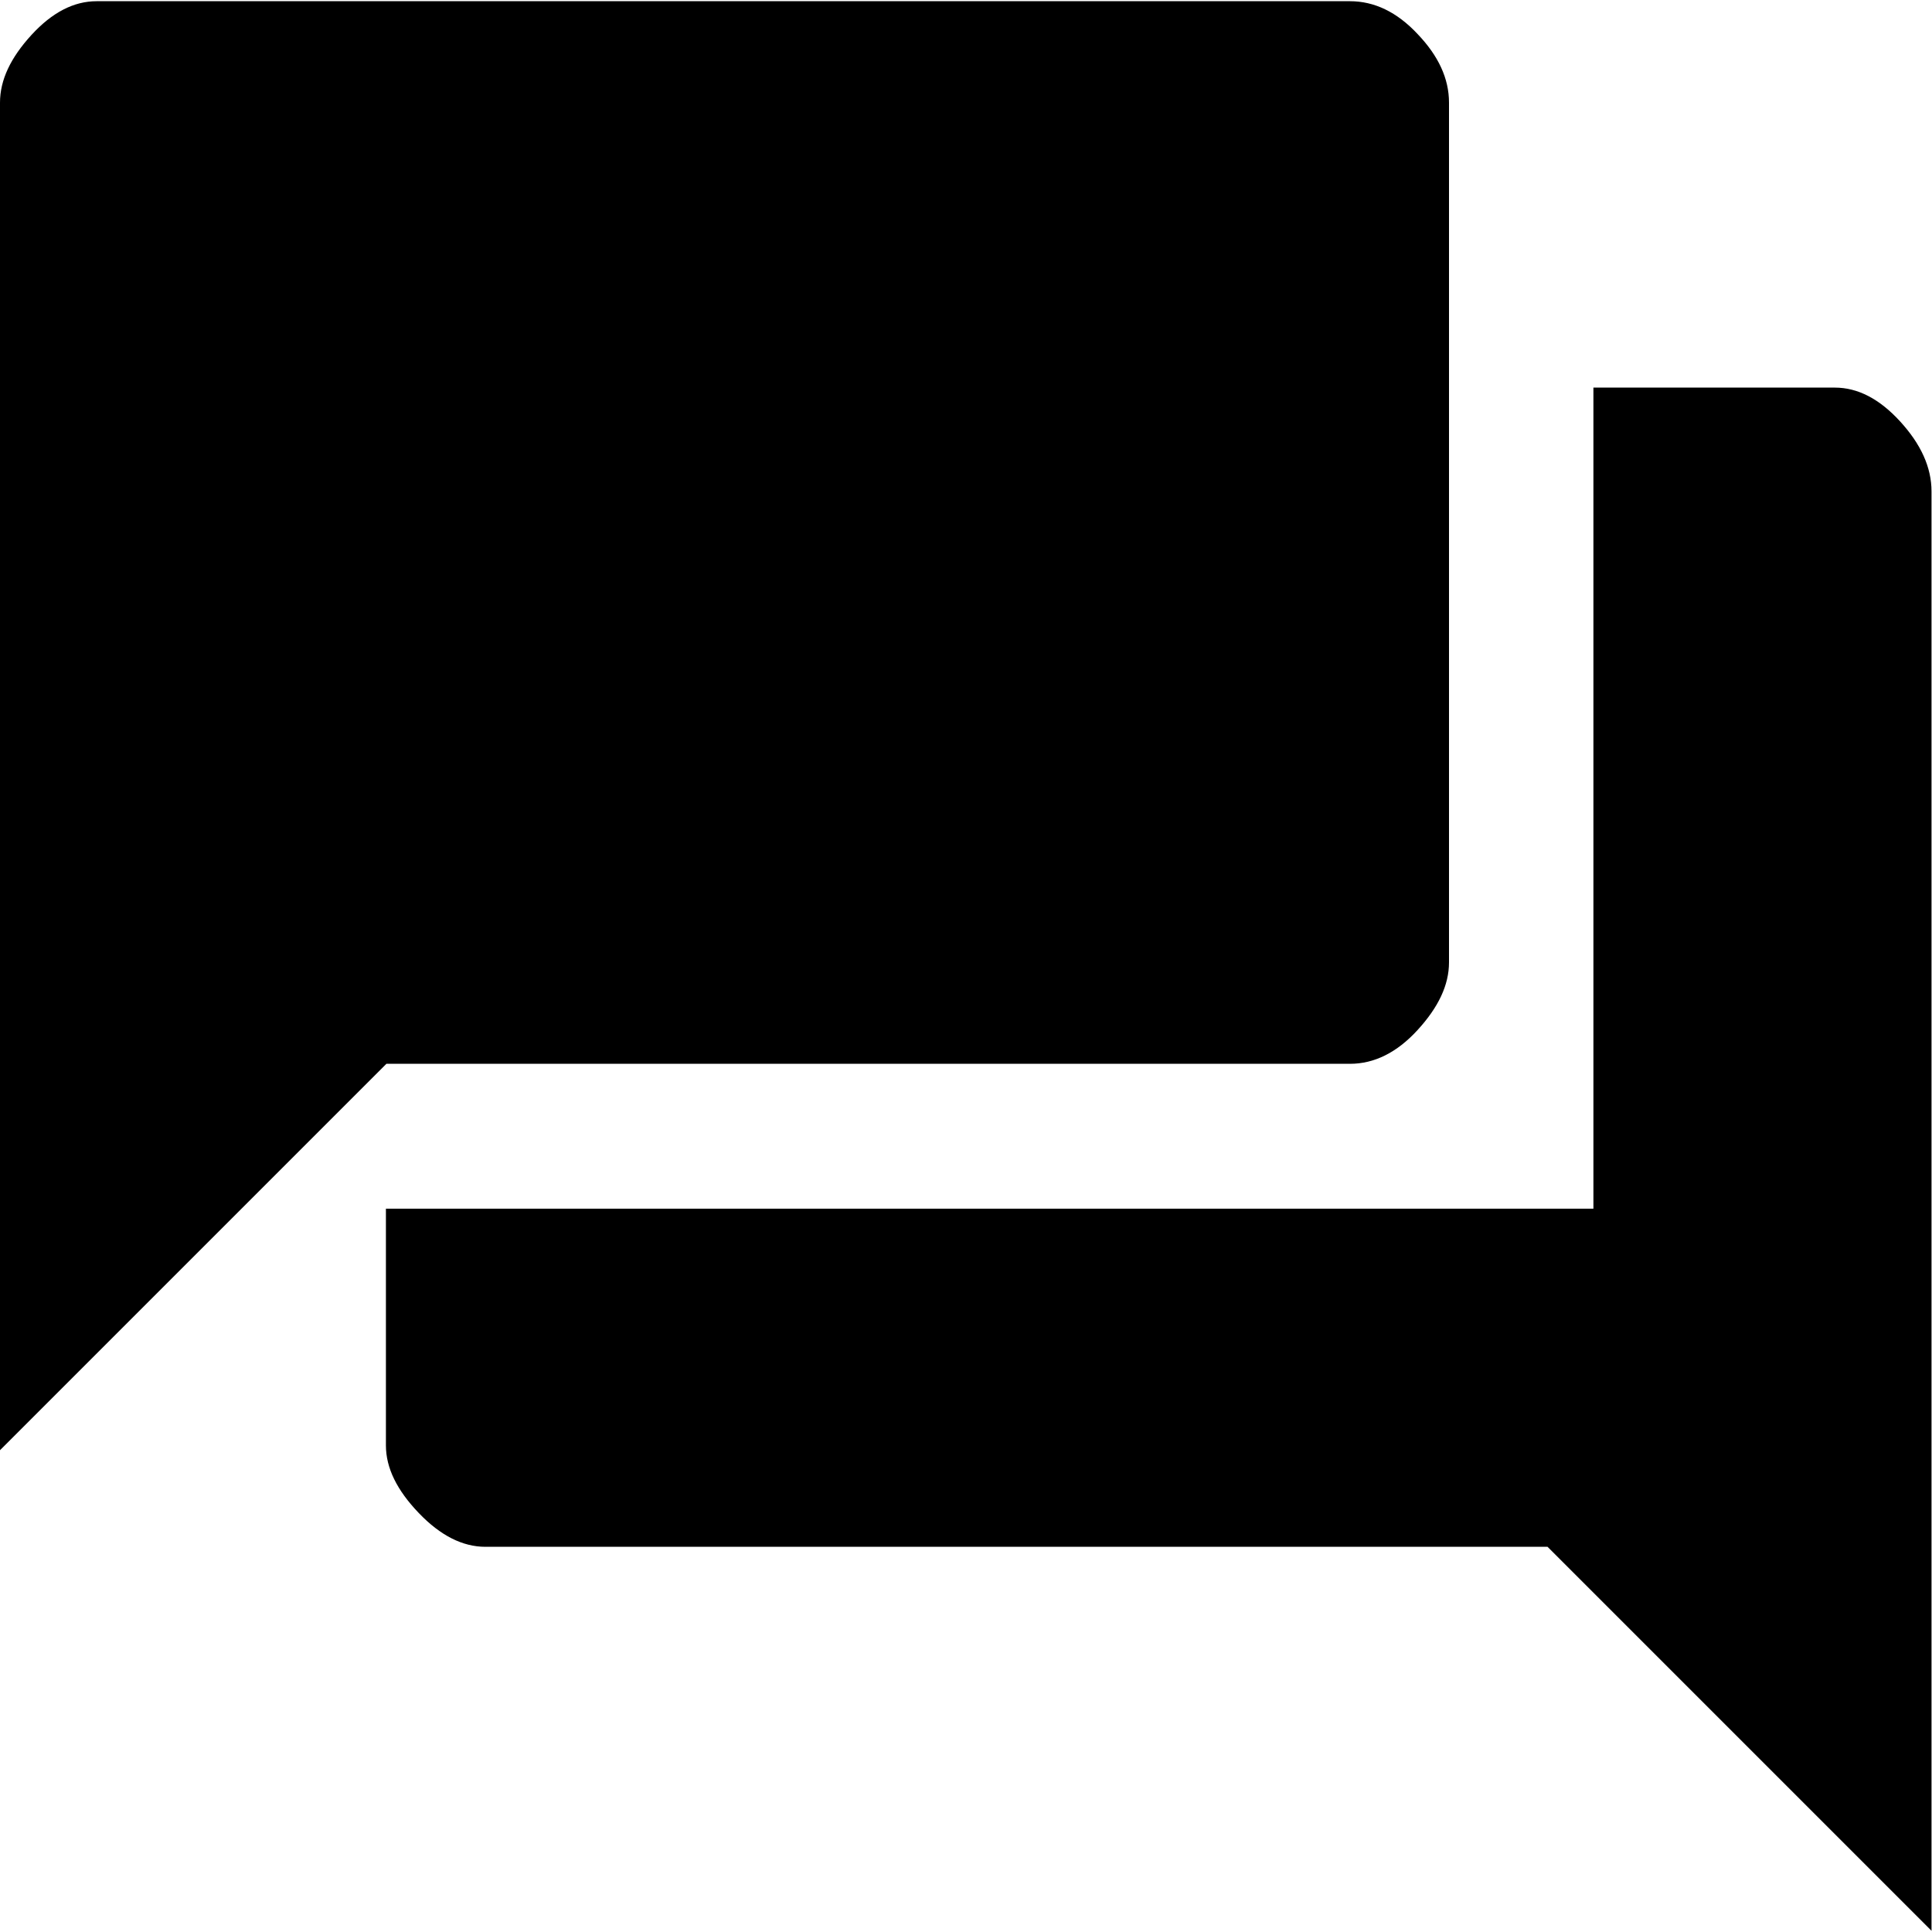 <svg xmlns="http://www.w3.org/2000/svg" width="24" height="24" viewBox="0 0 40 39.95"><path d="M0,30V2.1c0-.47,.22-.93,.65-1.4S1.53,0,2,0H27.95c.5,0,.97,.22,1.4,.68,.43,.45,.65,.92,.65,1.42V19.9c0,.47-.22,.93-.65,1.4s-.9,.7-1.4,.7H8L0,30Zm10.05,2c-.47,0-.93-.23-1.38-.7-.45-.47-.68-.93-.68-1.4v-4.9h25V8h5c.47,0,.92,.23,1.35,.7,.43,.47,.65,.95,.65,1.45v29.8l-7.95-7.95H10.05Z"/></svg>
